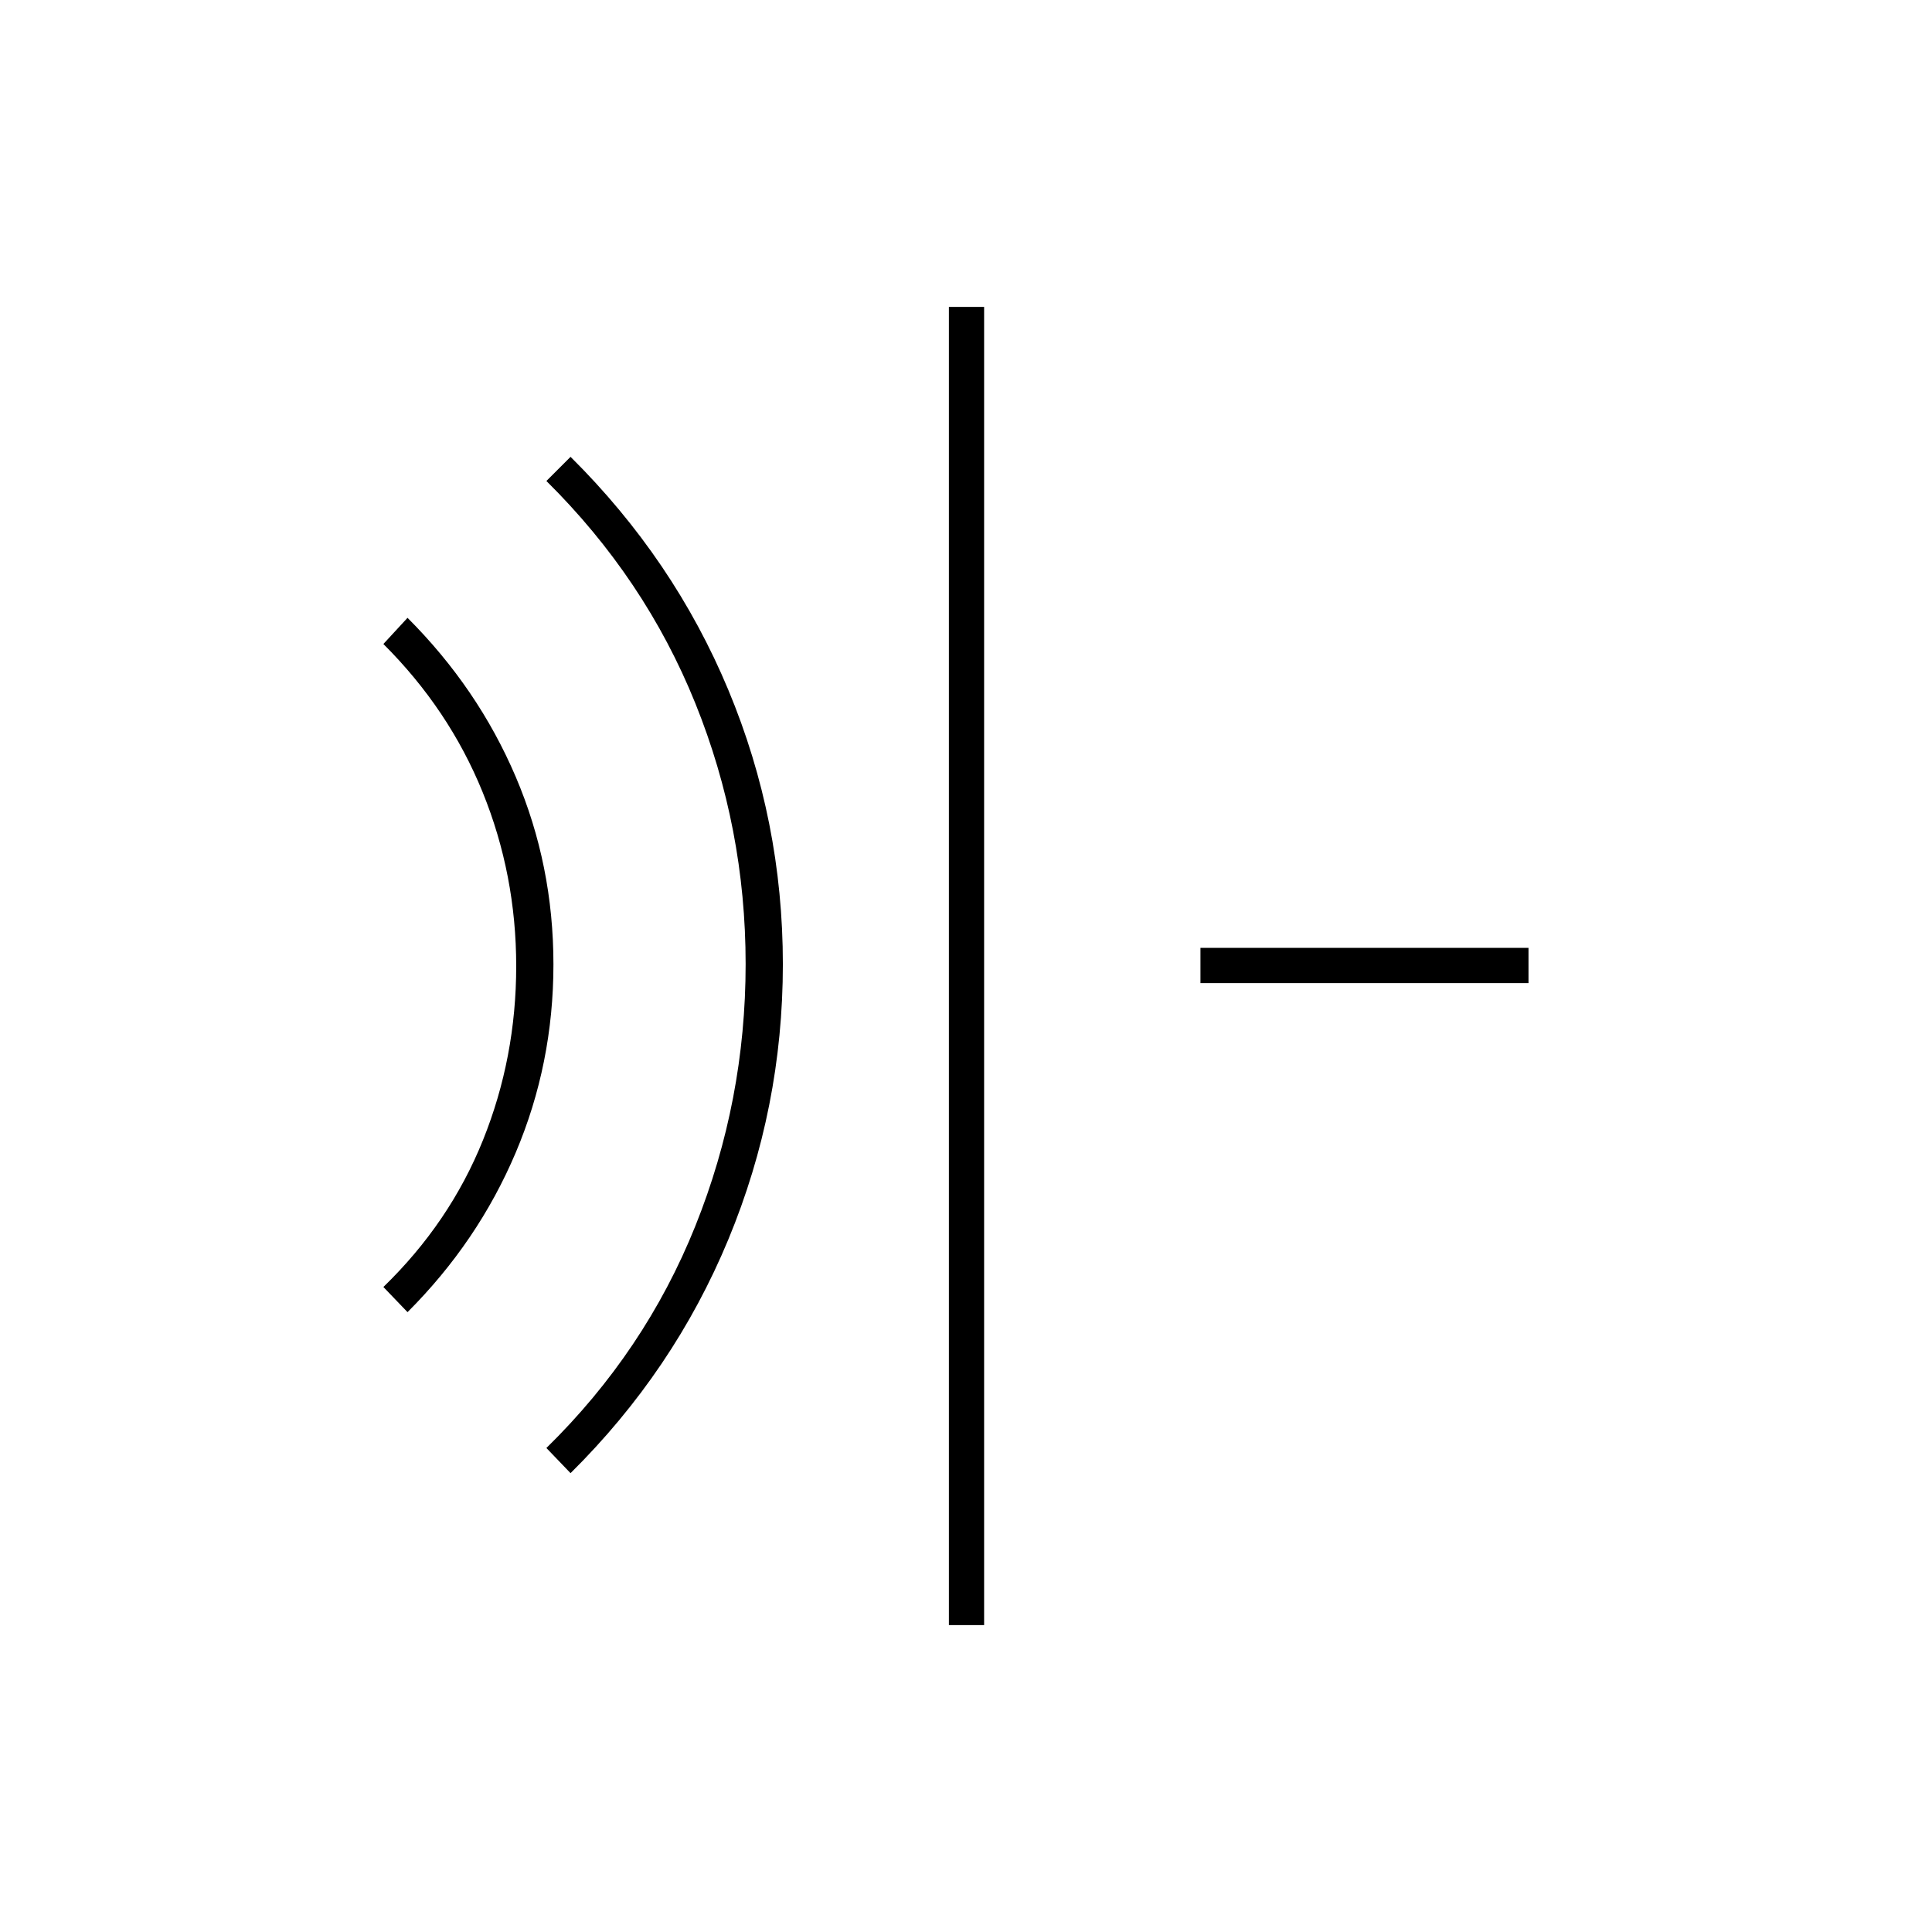 <svg xmlns="http://www.w3.org/2000/svg" height="20" viewBox="0 96 960 960" width="20"><path d="M471.5 903.5v-655H489v655h-17.5Zm-188-75.5-12-12.5q49-48 74-110.274 25-62.273 25-130.226 0-67.594-25-129.547T271.5 335l12-12q51.349 50.931 78.425 115.872Q389 503.812 389 575.156t-27.075 136.681Q334.849 777.174 283.5 828Zm-81-80-12-12.5q33-32 49.5-73t16.5-86.408q0-45.409-16.694-86.491Q223.111 448.518 190.5 416l12-13q35 35 53.75 78.958t18.75 93.25q0 49.292-18.75 93.542T202.5 748Zm394-163.5V567h163v17.5h-163Z"/></svg>